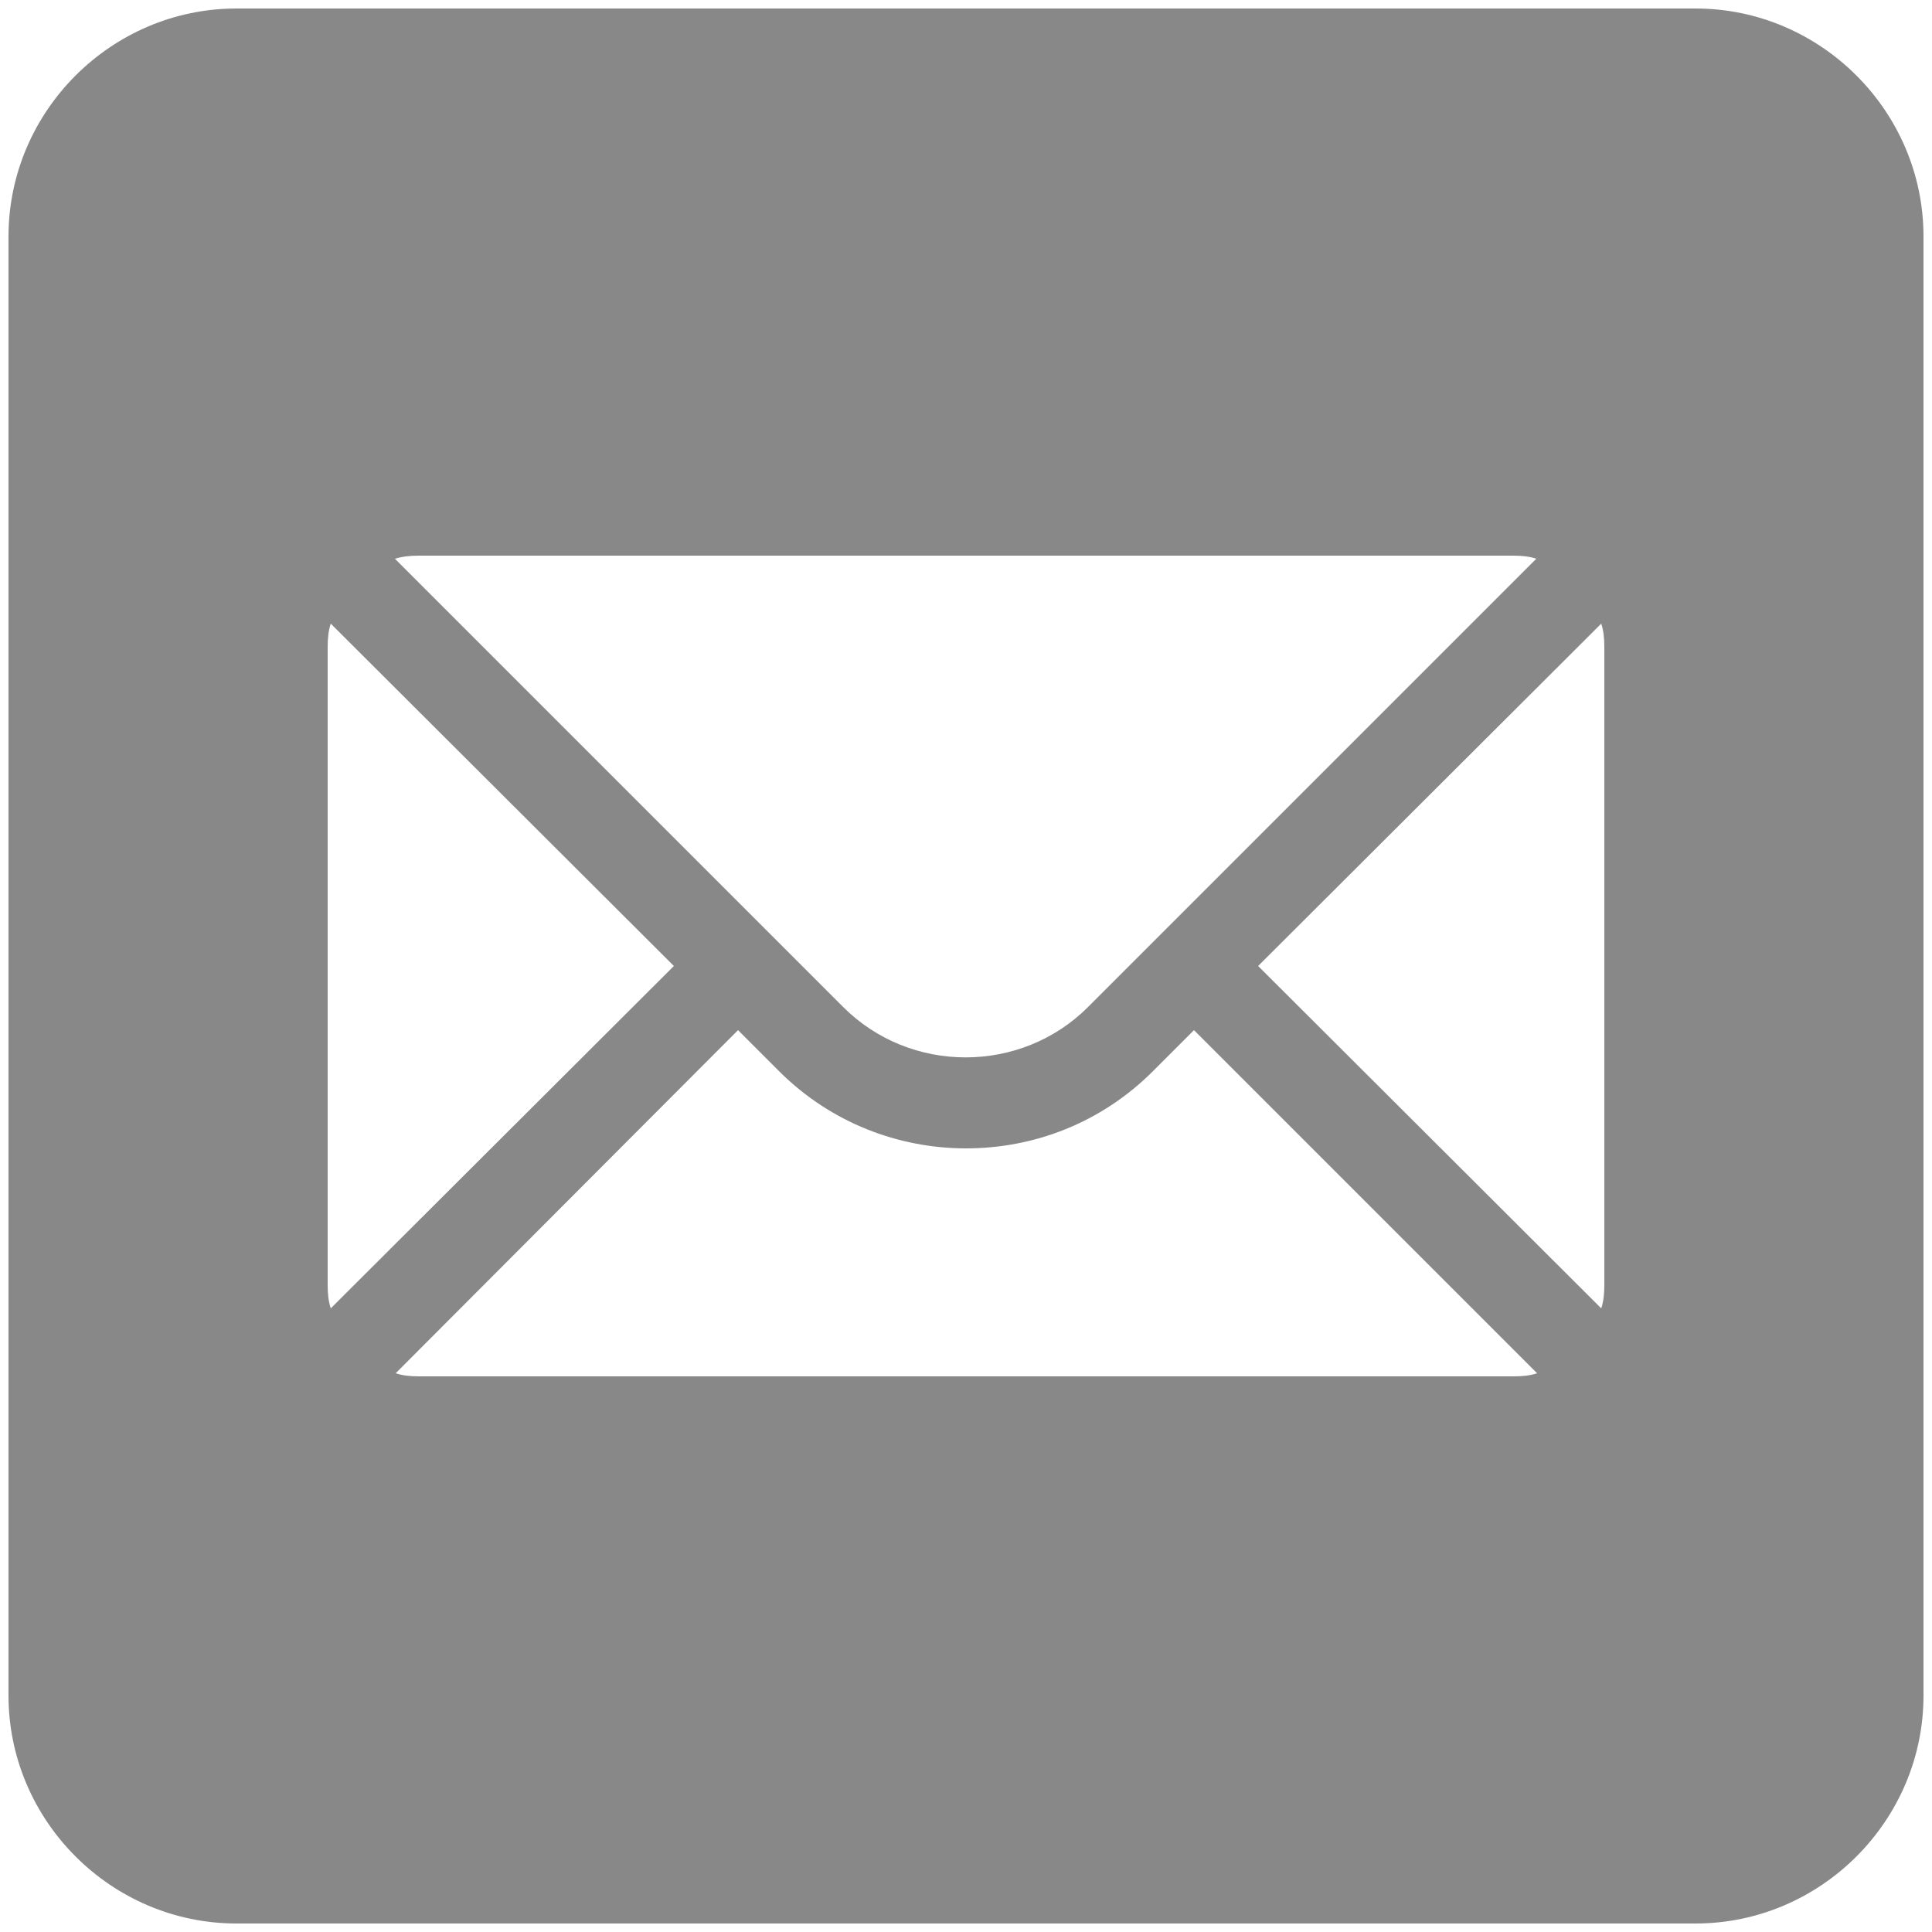 <?xml version="1.0" encoding="utf-8"?>
<!-- Generator: Adobe Illustrator 26.0.1, SVG Export Plug-In . SVG Version: 6.00 Build 0)  -->
<svg version="1.1" id="Layer_1" xmlns="http://www.w3.org/2000/svg" xmlns:xlink="http://www.w3.org/1999/xlink" x="0px" y="0px"
	 viewBox="0 0 250 250" style="enable-background:new 0 0 250 250;" xml:space="preserve">
<style type="text/css">
	.st0{fill:#888888;}
</style>
<path class="st0" d="M30.6,1.1C14.4,1.1,1.1,14.4,1.1,30.6v188.8c0,16.2,13.3,29.5,29.5,29.5h188.8c16.2,0,29.5-13.3,29.5-29.5V30.6
	c0-16.2-13.3-29.5-29.5-29.5L30.6,1.1z M54.2,71.9h141.6c1.1,0,2.1,0.1,3,0.4l-58,58c-8.7,8.7-23,8.7-31.7,0l-58-58
	C52.1,72,53.1,71.9,54.2,71.9z M42.8,80.7L87.2,125l-44.4,44.3c-0.3-0.9-0.4-1.9-0.4-3V83.7C42.4,82.6,42.5,81.6,42.8,80.7z
	 M207.2,80.7c0.3,0.9,0.4,1.9,0.4,3v82.6c0,1.1-0.1,2.1-0.4,3L162.8,125L207.2,80.7z M95.5,133.3l5.3,5.3c6.7,6.7,15.5,10,24.2,10
	c8.8,0,17.5-3.3,24.2-10l5.3-5.3l44.4,44.4c-0.9,0.3-1.9,0.4-3,0.4H54.2c-1.1,0-2.1-0.1-3-0.4L95.5,133.3z"/>
</svg>
